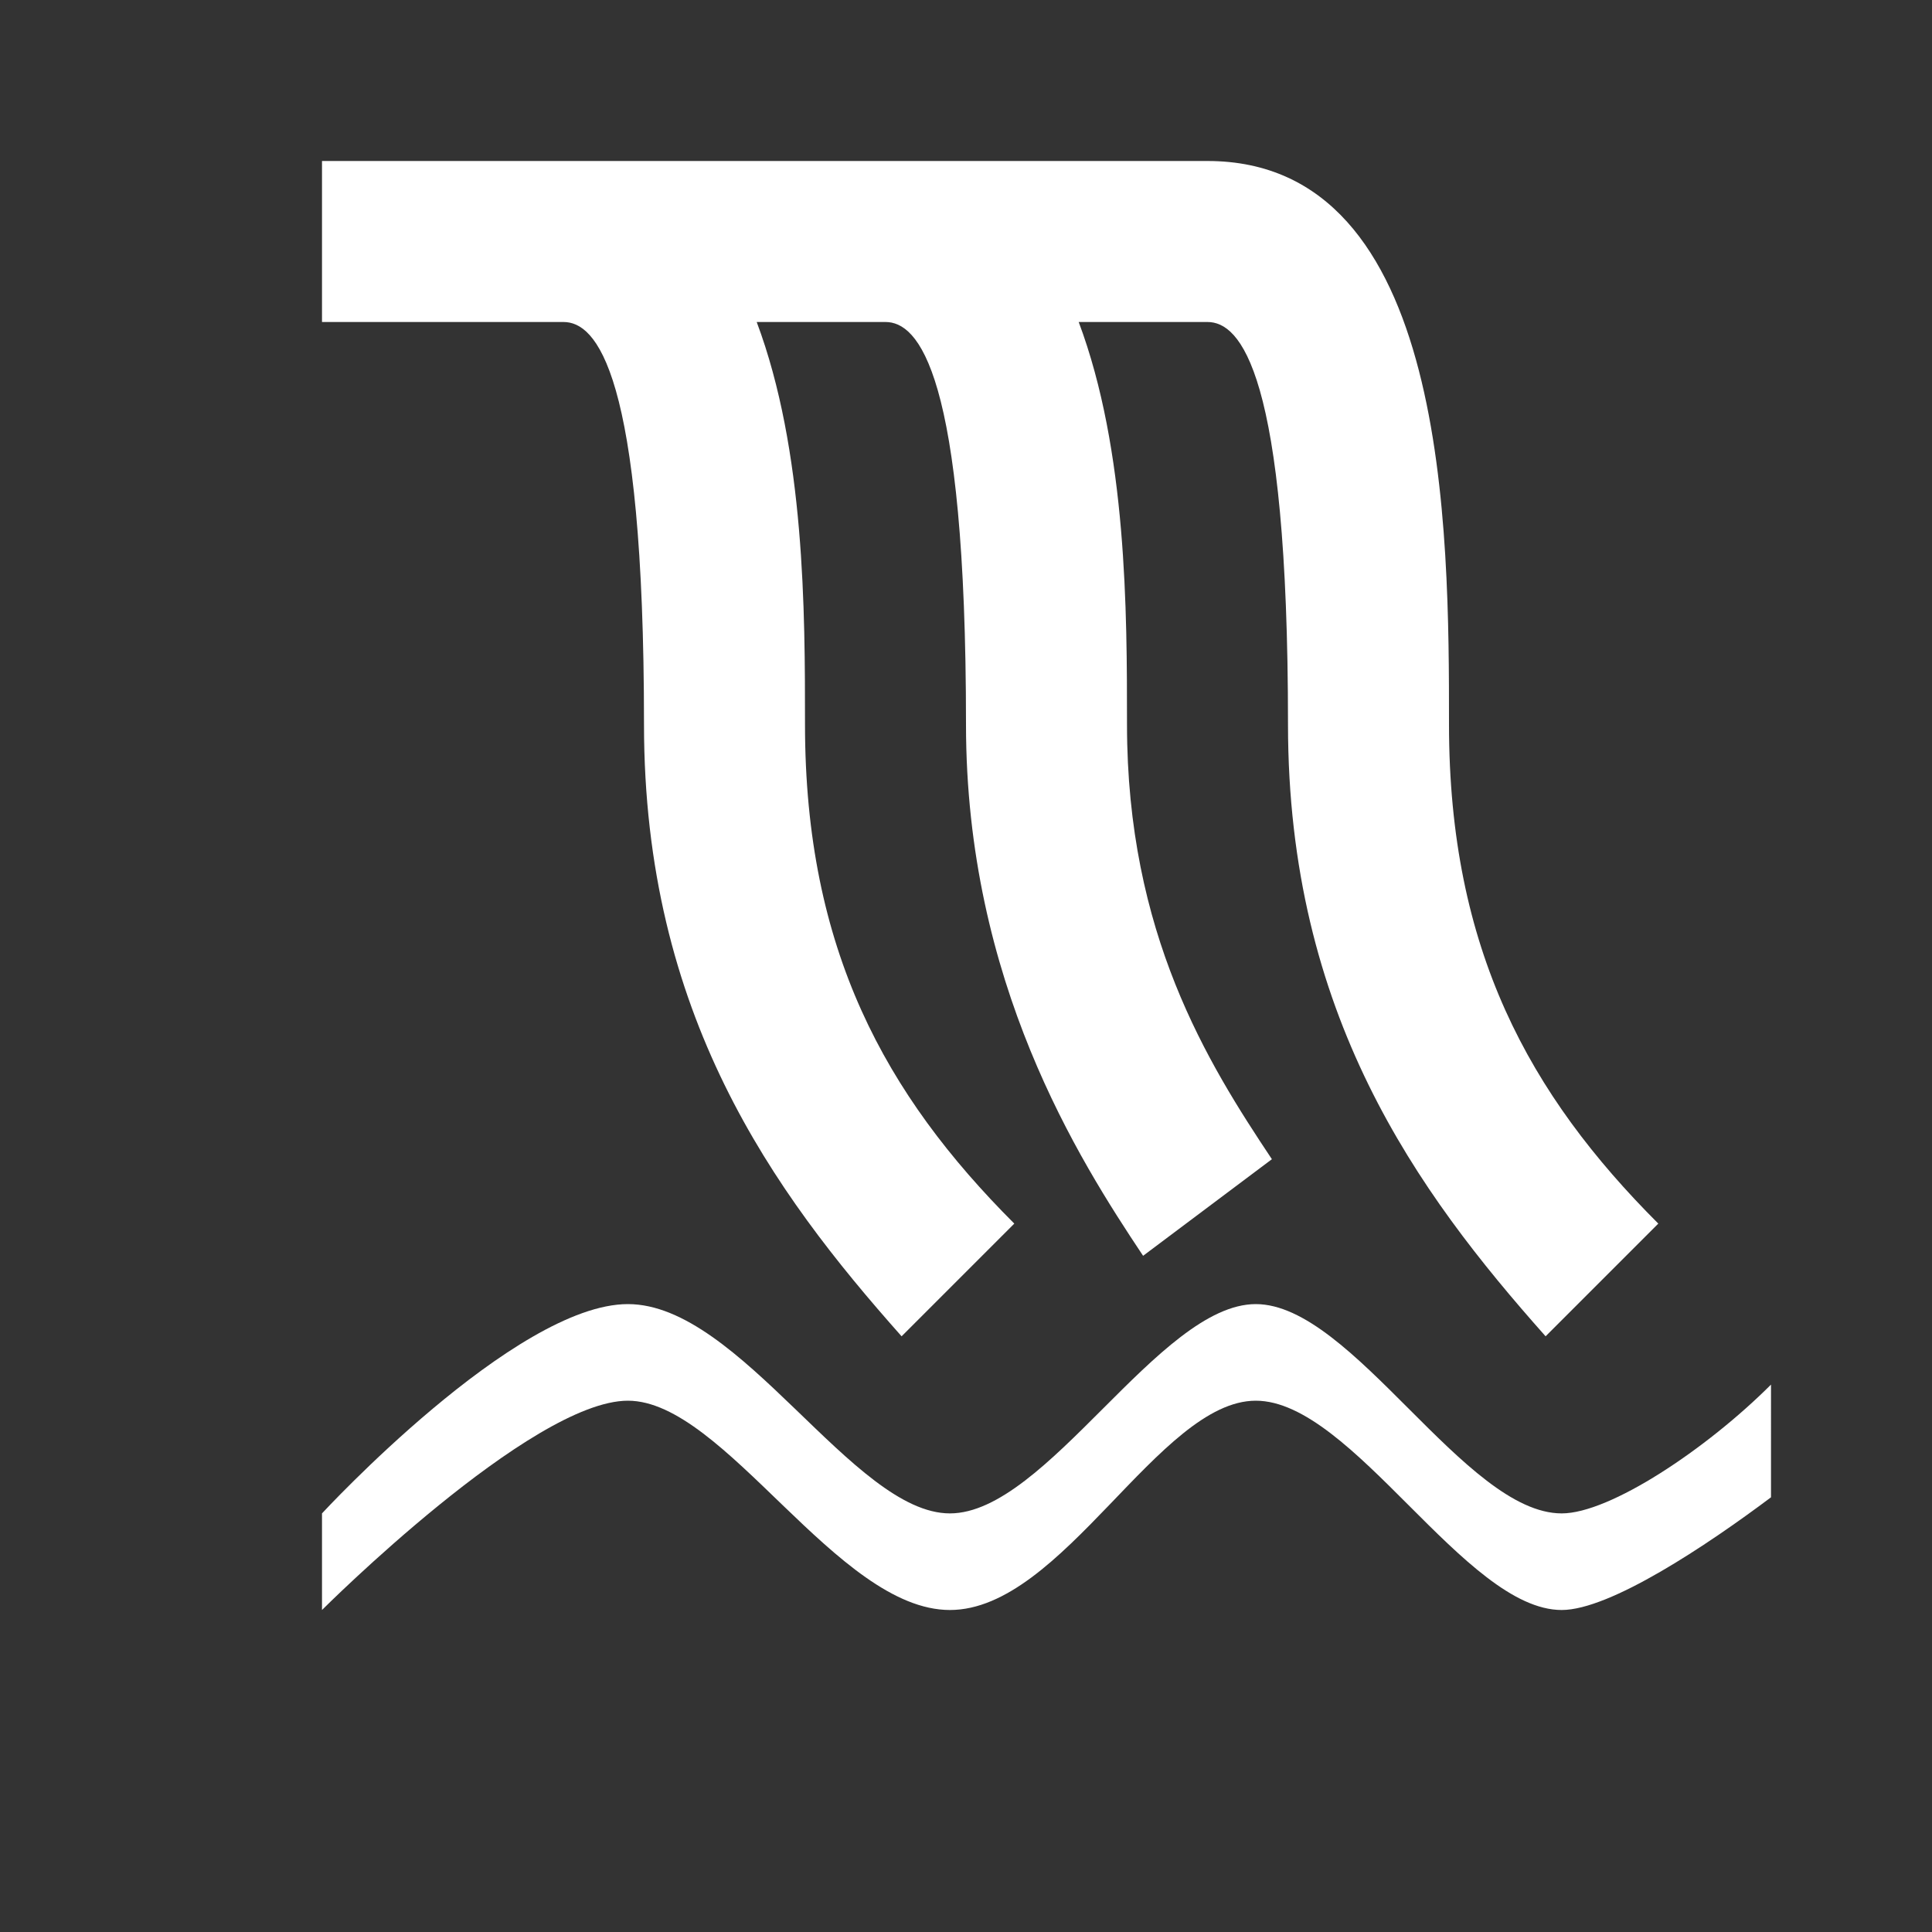 <?xml version="1.0" encoding="utf-8"?>
<!-- Generator: Adobe Illustrator 21.1.0, SVG Export Plug-In . SVG Version: 6.00 Build 0)  -->
<svg version="1.1" id="Layer_1" xmlns="http://www.w3.org/2000/svg" xmlns:xlink="http://www.w3.org/1999/xlink" x="0px" y="0px"
	 width="12px" height="12px" viewBox="0 0 12 12" enable-background="new 0 0 12 12" xml:space="preserve">
<rect x="0" y="0" width="12" height="12" fill="#333333" stroke="none"/>
<path fill="#FFFFFF" d="M9,4.5C9,3.3,9,1,7.5,1h-2H4H3.5H3H2v1h1h0.5C3.7,2,4,2.3,4,4.5c0,1.8,0.8,2.9,1.6,3.8l0.7-0.7
	C5.5,6.8,5,5.9,5,4.5C5,3.8,5,2.8,4.7,2h0.8C5.7,2,6,2.3,6,4.5c0,1.6,0.7,2.7,1.1,3.3l0.8-0.6C7.5,6.6,7,5.8,7,4.5
	C7,3.8,7,2.8,6.7,2h0.8C7.7,2,8,2.3,8,4.5c0,1.8,0.8,2.9,1.6,3.8l0.7-0.7C9.5,6.8,9,5.9,9,4.5z"/>
<path fill="#FFFFFF" d="M9.7,9.4c-0.6,0-1.3-1.3-1.9-1.3S6.5,9.4,5.9,9.4S4.6,8.1,3.9,8.1S2,9.4,2,9.4V10c0,0,1.3-1.3,1.9-1.3
	S5.2,10,5.9,10s1.3-1.3,1.9-1.3S9.1,10,9.7,10c0.3,0,0.9-0.4,1.3-0.7V8.6C10.6,9,10,9.4,9.7,9.4z"/>
</svg>
